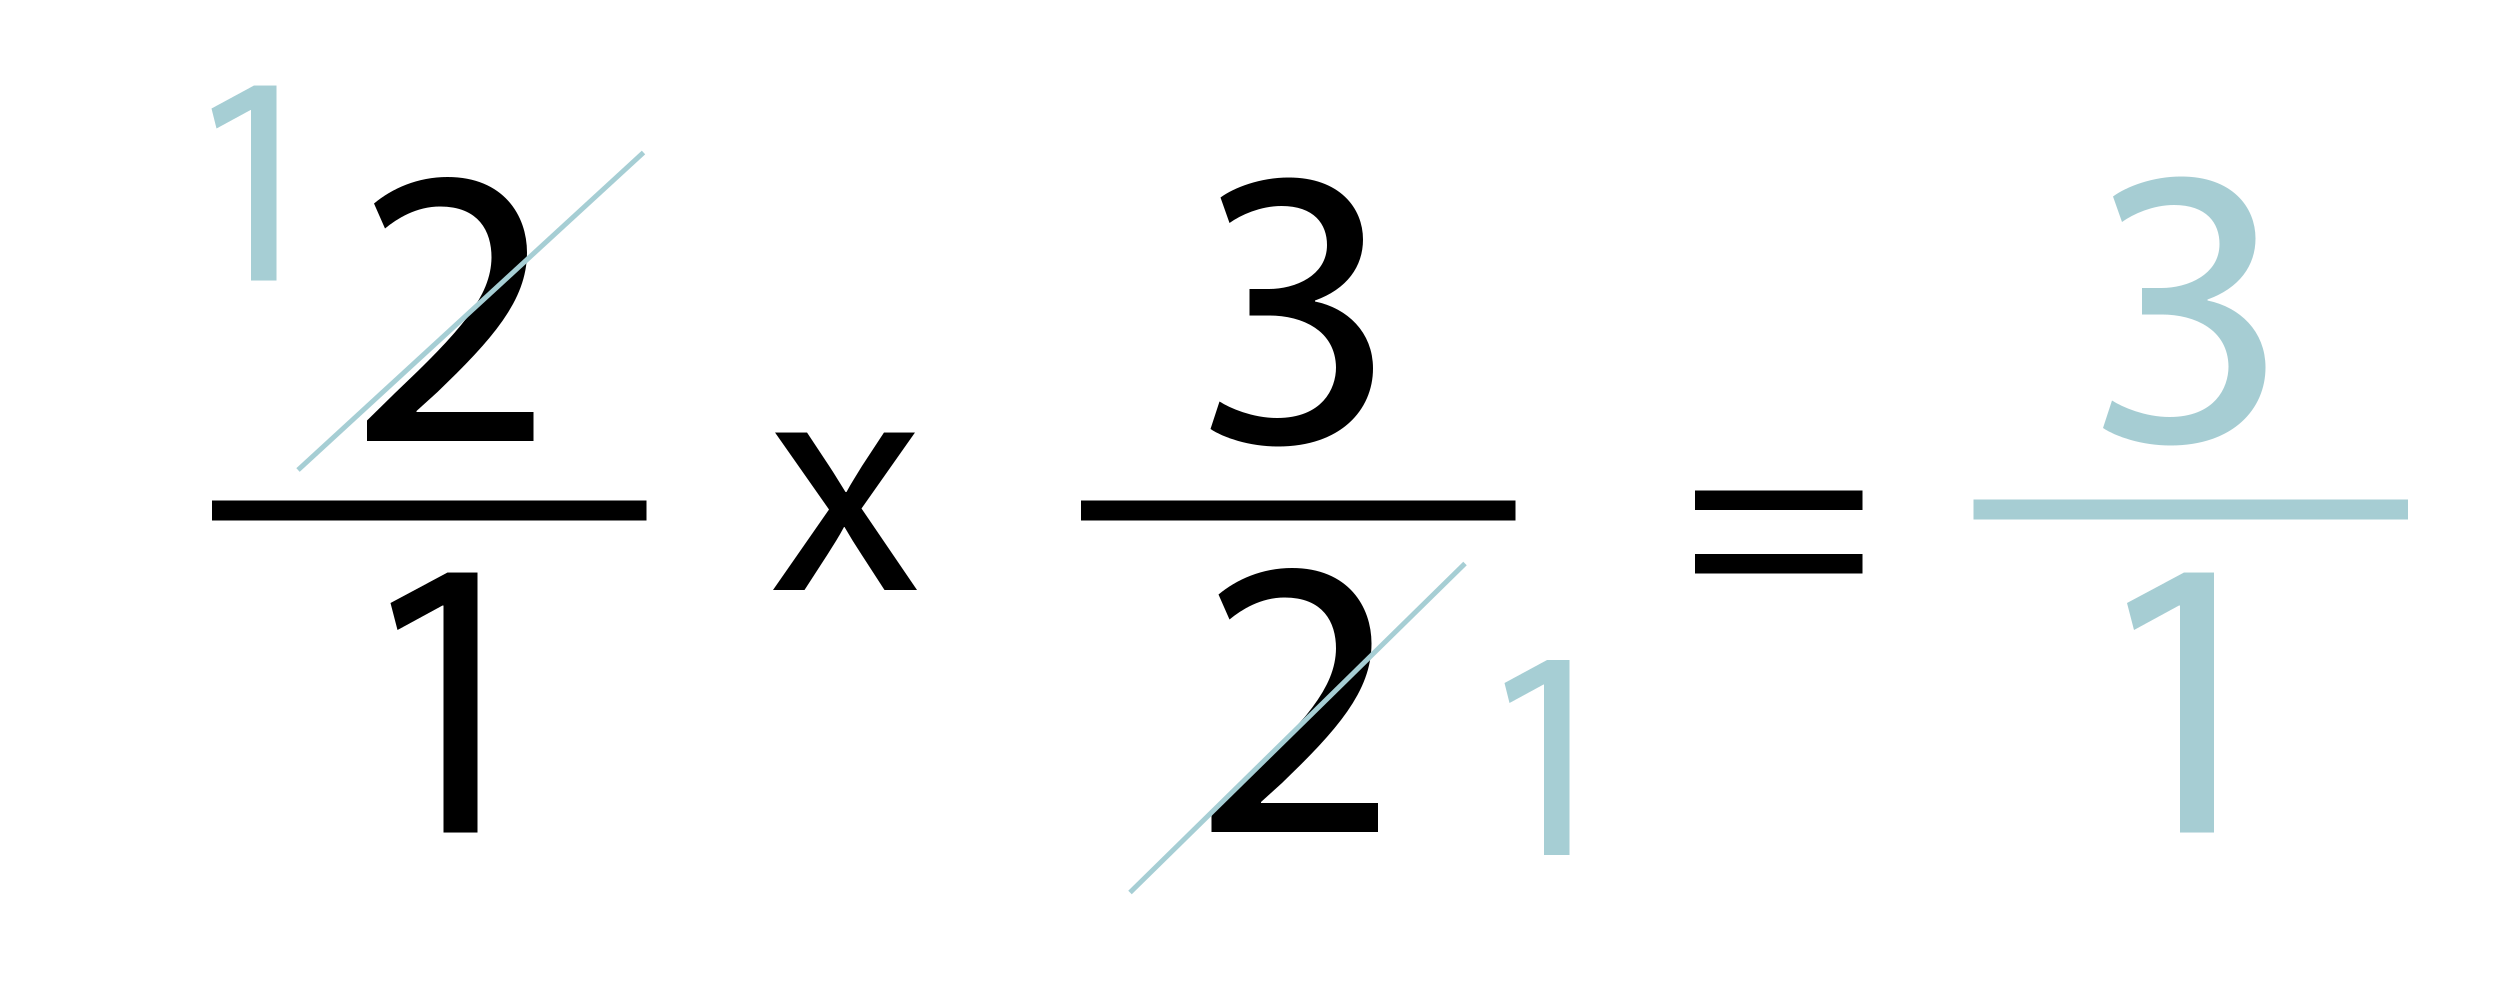 <?xml version="1.0" encoding="utf-8"?>
<!-- Generator: Adobe Illustrator 22.1.0, SVG Export Plug-In . SVG Version: 6.00 Build 0)  -->
<svg version="1.1" id="Layer_1" xmlns="http://www.w3.org/2000/svg" xmlns:xlink="http://www.w3.org/1999/xlink" x="0px" y="0px"
	 viewBox="0 0 500 200" style="enable-background:new 0 0 500 200;" xml:space="preserve">
<style type="text/css">
	.st0{fill:none;stroke:#000000;stroke-width:4;stroke-miterlimit:10;}
	.st1{fill:none;stroke:#A6CED4;stroke-miterlimit:10;}
	.st2{stroke:#A6CED4;stroke-miterlimit:10;}
	.st3{fill:#A6CED4;}
	.st4{fill:#A6CDD3;}
	.st5{stroke:#A6CDD3;stroke-width:4;stroke-miterlimit:10;}
</style>
<g>
	<path d="M73.4,88.4v-4.3l5.5-5.4c13.3-12.6,19.3-19.4,19.4-27.2c0-5.3-2.6-10.2-10.3-10.2c-4.7,0-8.6,2.4-11,4.4l-2.2-5
		c3.6-3,8.7-5.3,14.7-5.3c11.2,0,15.9,7.7,15.9,15.1c0,9.6-7,17.4-17.9,27.9l-4.2,3.8v0.2h23.4v5.8H73.4z"/>
</g>
<g>
	<path d="M161.4,86.5l4.5,6.8c1.2,1.8,2.1,3.4,3.2,5.1h0.2c1-1.9,2.1-3.5,3.1-5.2l4.4-6.7h6.2l-10.7,15.2l11.1,16.3h-6.5l-4.6-7.1
		c-1.2-1.8-2.3-3.6-3.4-5.5h-0.1c-1,1.9-2.1,3.6-3.3,5.5l-4.6,7.1h-6.3l11.2-16.1L155,86.5H161.4z"/>
</g>
<g>
	<path d="M242.3,166.6v-4.3l5.5-5.4c13.3-12.6,19.3-19.4,19.4-27.2c0-5.3-2.6-10.2-10.3-10.2c-4.7,0-8.6,2.4-11,4.4l-2.2-5
		c3.6-3,8.7-5.3,14.7-5.3c11.2,0,15.9,7.7,15.9,15.1c0,9.6-7,17.4-17.9,27.9l-4.2,3.8v0.2h23.4v5.8H242.3z"/>
</g>
<g>
	<path d="M243.9,80.3c2,1.3,6.6,3.3,11.5,3.3c9,0,11.8-5.8,11.8-10.1c-0.1-7.3-6.6-10.4-13.4-10.4h-3.9v-5.3h3.9
		c5.1,0,11.6-2.6,11.6-8.8c0-4.2-2.6-7.8-9.1-7.8c-4.2,0-8.2,1.8-10.4,3.4l-1.8-5.1c2.7-2,8-4,13.6-4c10.2,0,14.9,6.1,14.9,12.4
		c0,5.4-3.2,9.9-9.6,12.2v0.2c6.4,1.3,11.6,6.1,11.6,13.4c0,8.3-6.5,15.6-19,15.6c-5.8,0-11-1.8-13.5-3.5L243.9,80.3z"/>
</g>
<line class="st0" x1="216.2" y1="102.1" x2="303.1" y2="102.1"/>
<g>
	<path d="M339,102v-3.9h33.5v3.9H339z M339,114.7v-3.9h33.5v3.9H339z"/>
</g>
<line class="st0" x1="42.4" y1="102.1" x2="129.3" y2="102.1"/>
<g>
	<path d="M88.7,121.1h-0.2l-9,4.9l-1.4-5.4l11.4-6.1h6v52h-6.8V121.1z"/>
</g>
<line class="st1" x1="59.6" y1="94" x2="128.7" y2="30.5"/>
<line class="st2" x1="226" y1="178.5" x2="293" y2="112.7"/>
<g>
	<path class="st3" d="M308.8,136.9h-0.1l-6.8,3.7l-1-4l8.5-4.6h4.5v39h-5.1V136.9z"/>
</g>
<g>
	<path class="st3" d="M50.2,22h-0.1l-6.8,3.7l-1-4l8.5-4.6h4.5v39h-5.1V22z"/>
</g>
<g>
	<path class="st4" d="M422.4,80.1c2,1.3,6.6,3.3,11.5,3.3c9,0,11.8-5.8,11.8-10.1c-0.1-7.3-6.6-10.4-13.4-10.4h-3.9v-5.3h3.9
		c5.1,0,11.6-2.6,11.6-8.8c0-4.2-2.6-7.8-9.1-7.8c-4.2,0-8.2,1.8-10.4,3.4l-1.8-5.1c2.7-2,8-4,13.6-4c10.2,0,14.9,6.1,14.9,12.4
		c0,5.4-3.2,9.9-9.6,12.2v0.2c6.4,1.3,11.6,6.1,11.6,13.4c0,8.3-6.5,15.6-19,15.6c-5.8,0-11-1.8-13.5-3.5L422.4,80.1z"/>
</g>
<line class="st5" x1="394.7" y1="101.9" x2="481.6" y2="101.9"/>
<g>
	<path class="st4" d="M436,121.1h-0.2l-9,4.9l-1.4-5.4l11.4-6.1h6v52H436V121.1z"/>
</g>
</svg>
